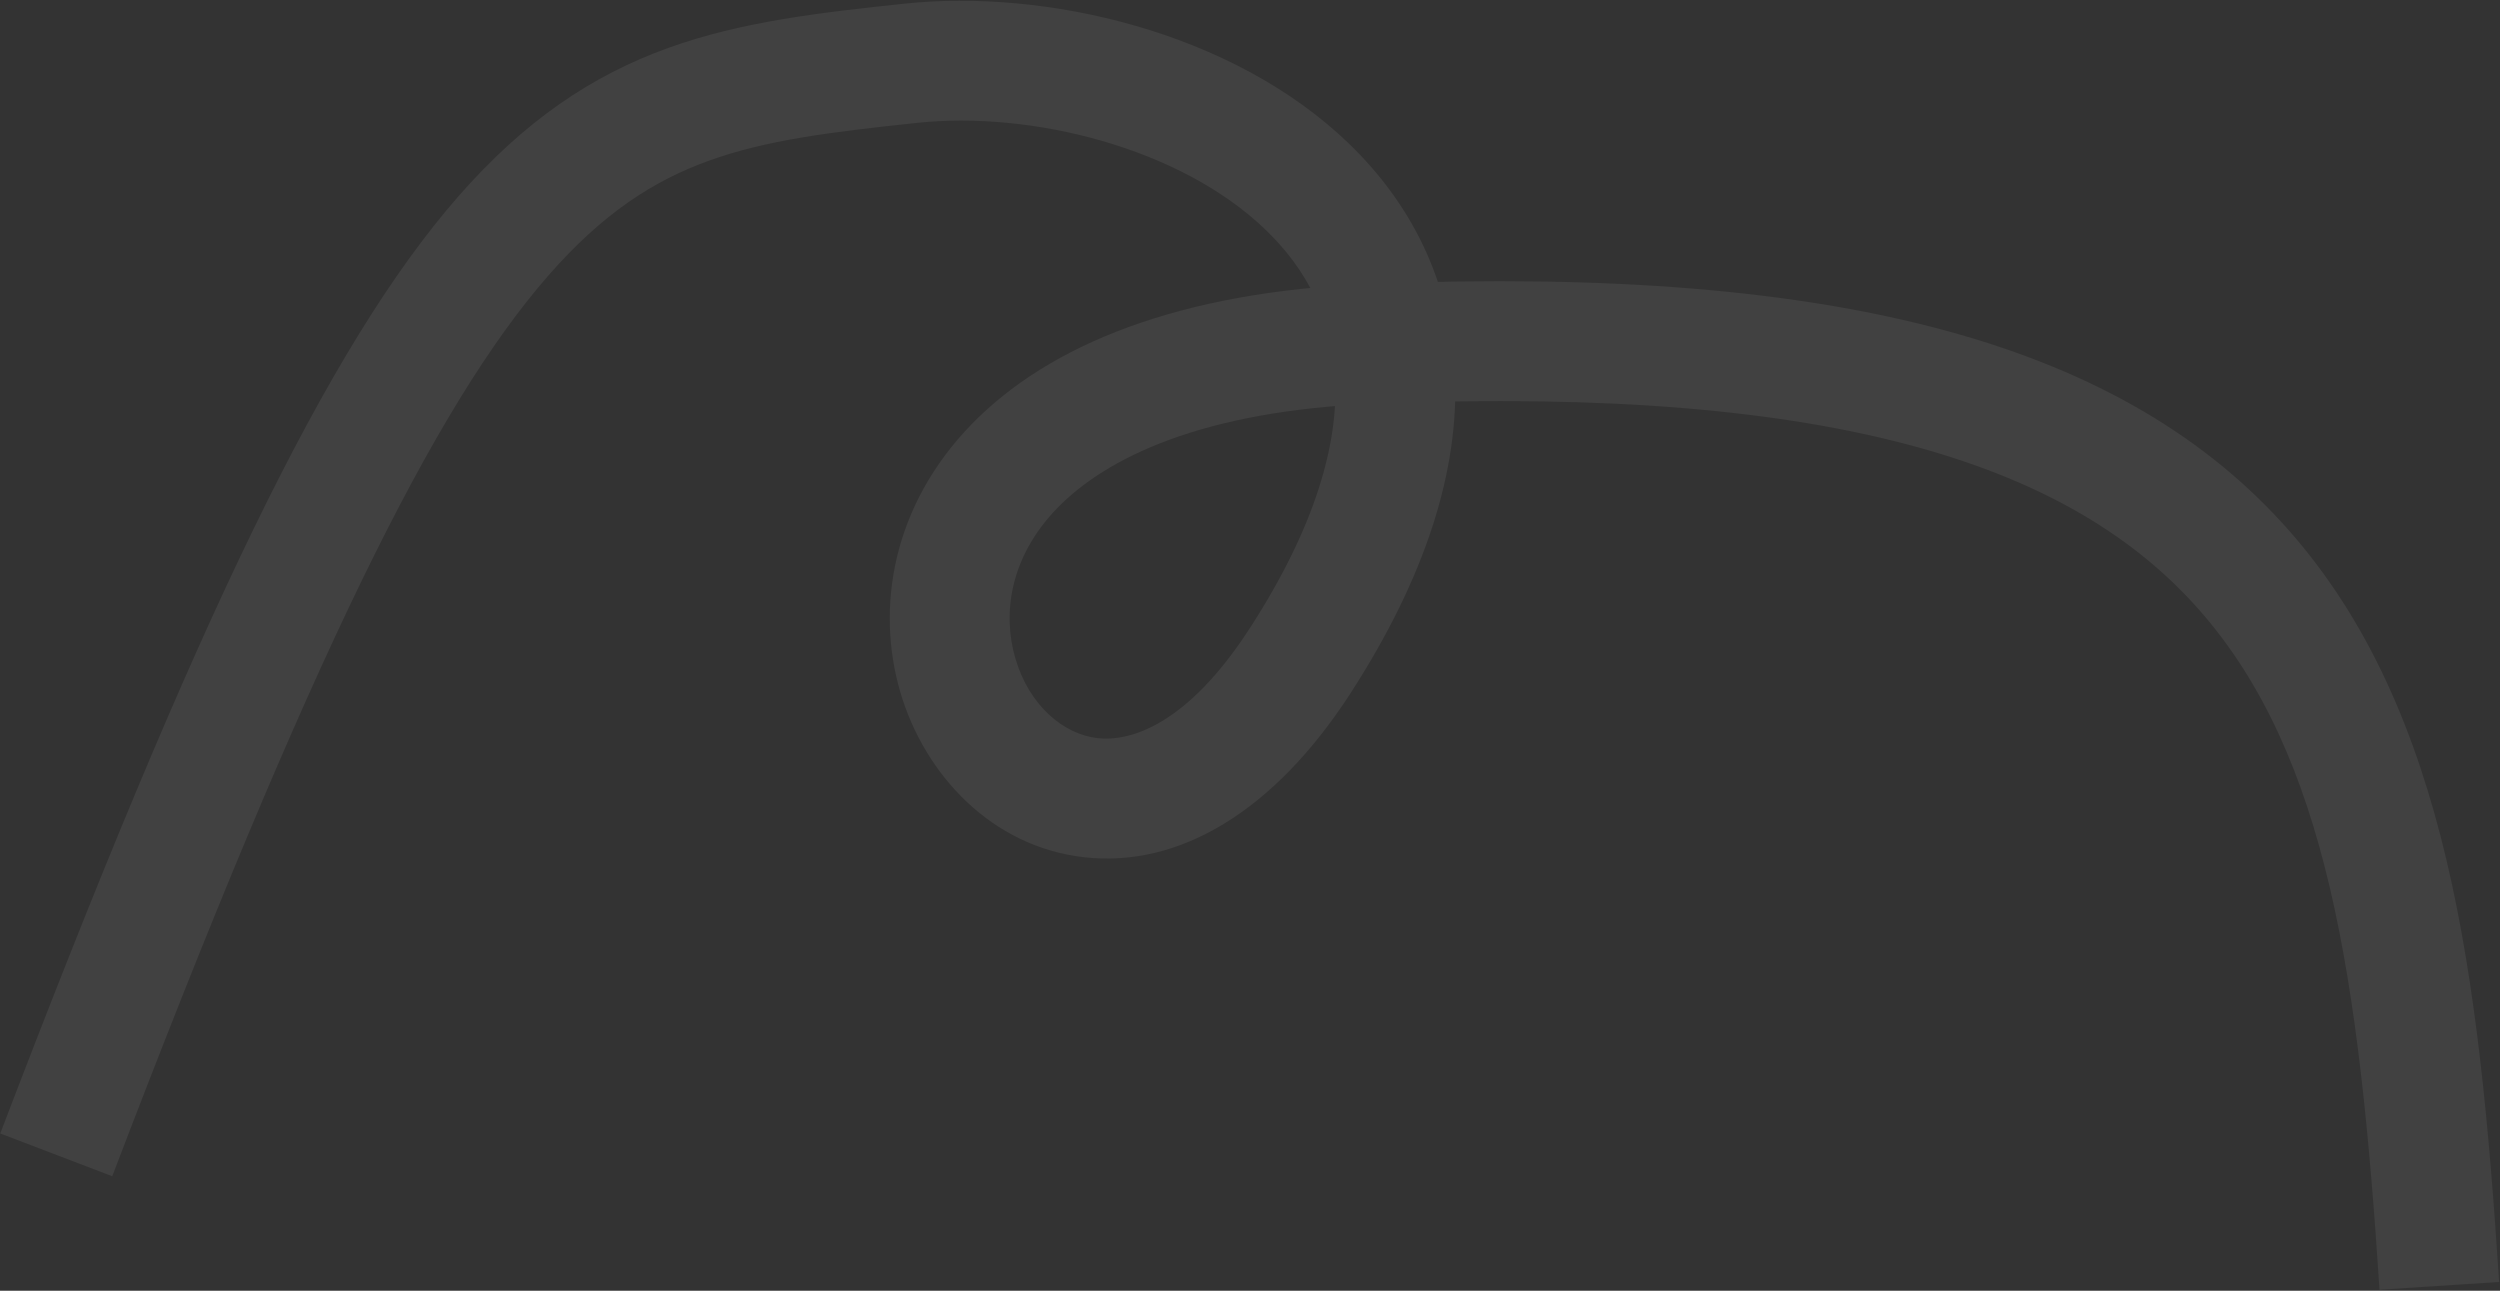 <svg width="1689" height="872" viewBox="0 0 1689 872" fill="none" xmlns="http://www.w3.org/2000/svg">
<rect x="0" y="0" width="1689" height="872" fill="#333333" stroke="none"/>
<path opacity="0.07" d="M615.5 42.727L619.771 83.001L615.5 42.727ZM878.5 446.227L844.483 424.247L844.483 424.247L878.5 446.227ZM928 232.227L929.597 272.696L928 232.227ZM75.837 794.671C209.04 445.733 293.426 274.509 370.209 186.473C407.199 144.063 441.638 122.027 478.891 108.59C517.775 94.564 561.274 89.206 619.771 83.001L611.229 2.453C554.226 8.499 500.975 14.515 451.406 32.395C400.205 50.864 354.488 81.267 309.166 133.231C221.324 233.946 132.46 419.221 0.163 765.783L75.837 794.671ZM619.771 83.001C696.583 74.855 797.402 99.622 855.111 155.313C882.798 182.032 900.287 215.406 902.065 256.924C903.878 299.249 889.523 354.544 844.483 424.247L912.517 468.207C963.538 389.245 985.734 317.5 982.991 253.458C980.214 188.608 952.04 136.287 911.358 97.027C832.329 20.762 705.588 -7.555 611.229 2.453L619.771 83.001ZM844.483 424.247C801.727 490.418 763.141 501.118 741.57 498.685C718.422 496.075 695.331 476.624 685.982 444.808C677.092 414.556 682.272 376.256 714.335 343.239C747.108 309.492 812.138 277.332 929.597 272.696L926.403 191.759C796.862 196.872 708.579 232.9 656.227 286.809C603.165 341.448 591.408 410.273 608.268 467.646C624.668 523.455 670.015 572.129 732.493 579.175C796.546 586.399 860.773 548.286 912.517 468.207L844.483 424.247ZM929.597 272.696C1244.48 260.266 1401.24 316.116 1485.75 412.034C1572.4 510.376 1593.93 661.173 1607.59 871.353L1688.41 866.101C1675.07 660.782 1654.28 480.788 1546.52 358.485C1436.63 233.758 1246.89 179.108 926.403 191.759L929.597 272.696Z" fill="white"/>
</svg>
